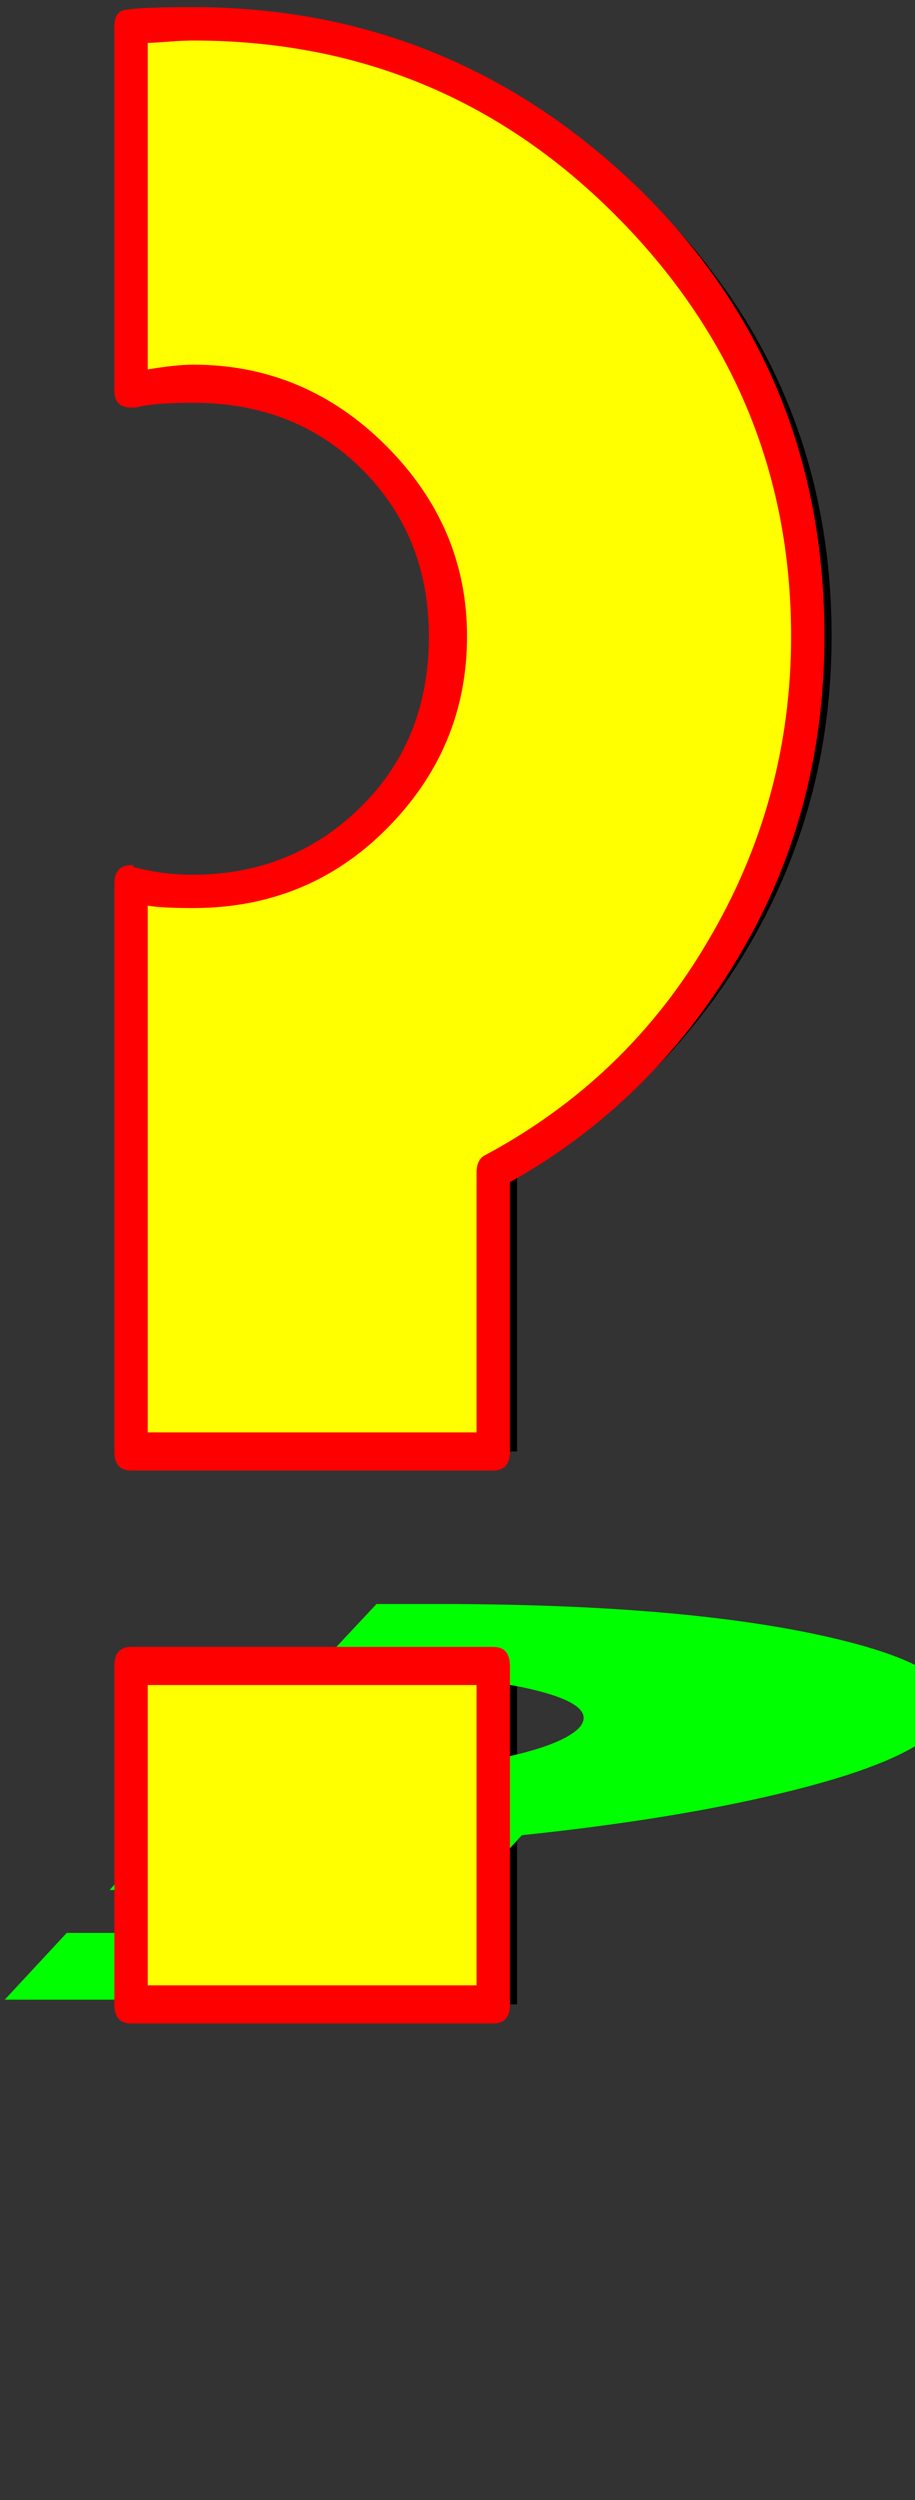 <svg xmlns="http://www.w3.org/2000/svg" id="glyph34" viewBox="0 0 384 1049">
  <rect x="0" y="0" width="384" height="1049" fill="#333333" stroke="none"/>
  <defs/>
  <g transform="translate(0, 839)">
    <path fill="#000000" d="M65 2V-140H217V2ZM65 -828Q74 -829 91 -829Q198 -829 273.5 -754Q349 -679 349 -572Q349 -500 313 -440Q277 -380 217 -347V-230H65V-315V-440V-468Q77 -465 91 -465Q136 -465 167 -496Q198 -527 198 -572Q198 -616 167 -647Q136 -678 91 -678Q77 -678 65 -675Z"/>
    <path fill="#00ff00" d="M2 0L28 -28H180L154 0ZM158 -166Q167 -166 184 -166Q291 -166 352.5 -151Q414 -136 394 -114Q381 -100 333.5 -88Q286 -76 219 -69L198 -46H46L61 -63L85 -88L90 -94Q102 -93 116 -93Q161 -93 197.5 -99Q234 -105 243 -114Q251 -123 226 -129.5Q201 -136 156 -136Q142 -136 129 -135Z"/>
    <path fill="#ffff00" d="M50 2V-140H202V2ZM50 -828Q59 -829 76 -829Q183 -829 258.5 -754Q334 -679 334 -572Q334 -500 298 -440Q262 -380 202 -347V-230H50V-315V-440V-468Q62 -465 76 -465Q121 -465 152 -496Q183 -527 183 -572Q183 -616 152 -647Q121 -678 76 -678Q62 -678 50 -675Z"/>
    <path fill="#ff0000" d="M48 2V-140Q48 -148 55 -148H207Q214 -148 214 -140V2Q214 10 207 10H55Q48 10 48 2ZM62 -132V-6H200V-132ZM81 -836Q190 -836 269 -759Q346 -683 346 -572Q346 -497 309 -436Q273 -376 214 -343V-230Q214 -222 207 -222H55Q48 -222 48 -230V-468Q48 -476 55 -476Q56 -476 56 -475.5Q56 -475 57 -475Q68 -472 81 -472Q123 -472 152 -501Q180 -529 180 -572Q180 -614 152 -642Q124 -670 81 -670Q64 -670 57 -668Q57 -668 55 -668Q48 -668 48 -675V-828Q48 -835 54 -835Q60 -836 81 -836ZM200 -238V-347Q200 -352 203 -354Q263 -386 297 -444Q332 -503 332 -572Q332 -675 258 -749Q185 -822 81 -822Q77 -822 70.5 -821.5Q64 -821 62 -821V-684Q74 -686 81 -686Q128 -686 162 -652Q196 -618 196 -572Q196 -525 162 -491Q129 -458 81 -458Q68 -458 62 -459V-238Z"/>
  </g>
</svg>

